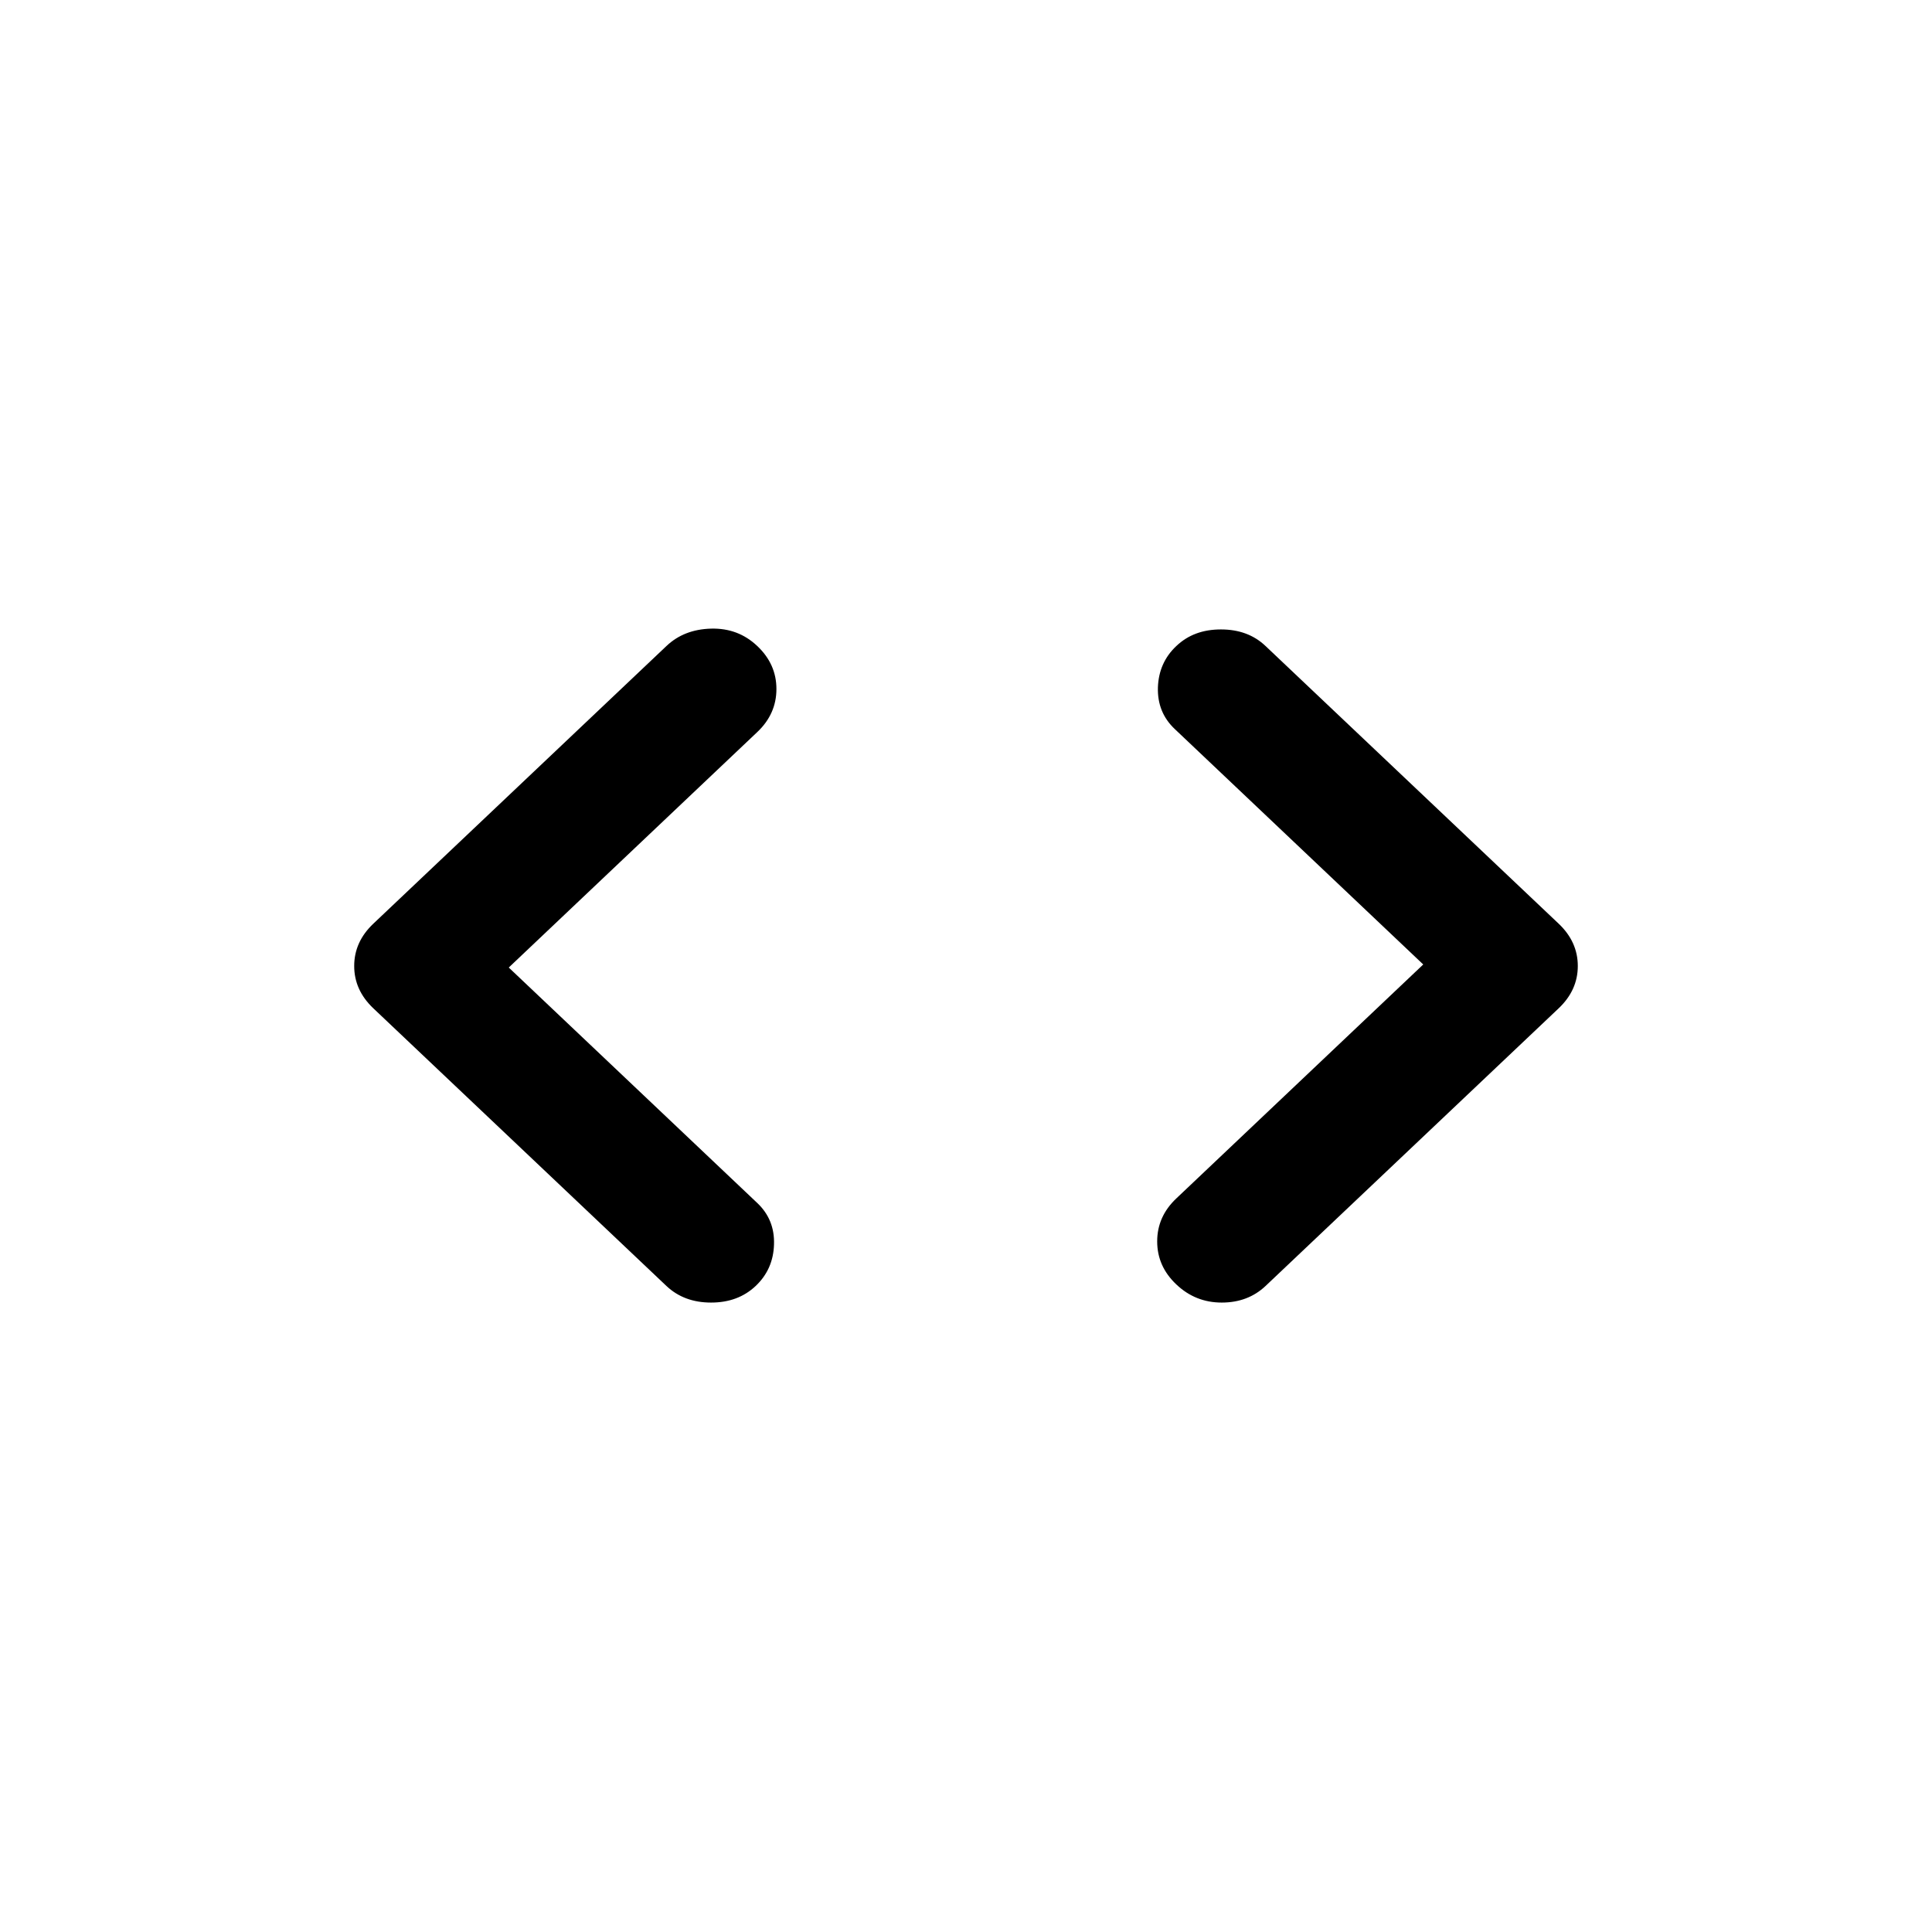 <svg width="24" height="24" viewBox="0 0 24 24" fill="none" xmlns="http://www.w3.org/2000/svg">
<path d="M15.721 15.975C15.576 16.112 15.394 16.181 15.177 16.181C14.959 16.181 14.771 16.106 14.613 15.956C14.454 15.806 14.375 15.628 14.375 15.421C14.375 15.215 14.454 15.037 14.613 14.887L17.68 11.981L14.593 9.056C14.448 8.919 14.378 8.747 14.384 8.54C14.391 8.334 14.467 8.162 14.613 8.025C14.758 7.887 14.942 7.819 15.167 7.819C15.391 7.819 15.576 7.887 15.721 8.025L19.363 11.475C19.521 11.625 19.6 11.8 19.6 12C19.6 12.2 19.521 12.375 19.363 12.525L15.721 15.975ZM8.279 15.975L4.637 12.525C4.479 12.375 4.4 12.2 4.4 12C4.4 11.8 4.479 11.625 4.637 11.475L8.279 8.025C8.424 7.887 8.609 7.815 8.833 7.809C9.058 7.803 9.249 7.875 9.407 8.025C9.566 8.175 9.645 8.353 9.645 8.559C9.645 8.765 9.566 8.944 9.407 9.094L6.32 12.019L9.407 14.944C9.552 15.081 9.622 15.253 9.615 15.459C9.609 15.665 9.533 15.837 9.387 15.975C9.242 16.112 9.058 16.181 8.833 16.181C8.609 16.181 8.424 16.112 8.279 15.975Z" fill="black"/>
</svg>
